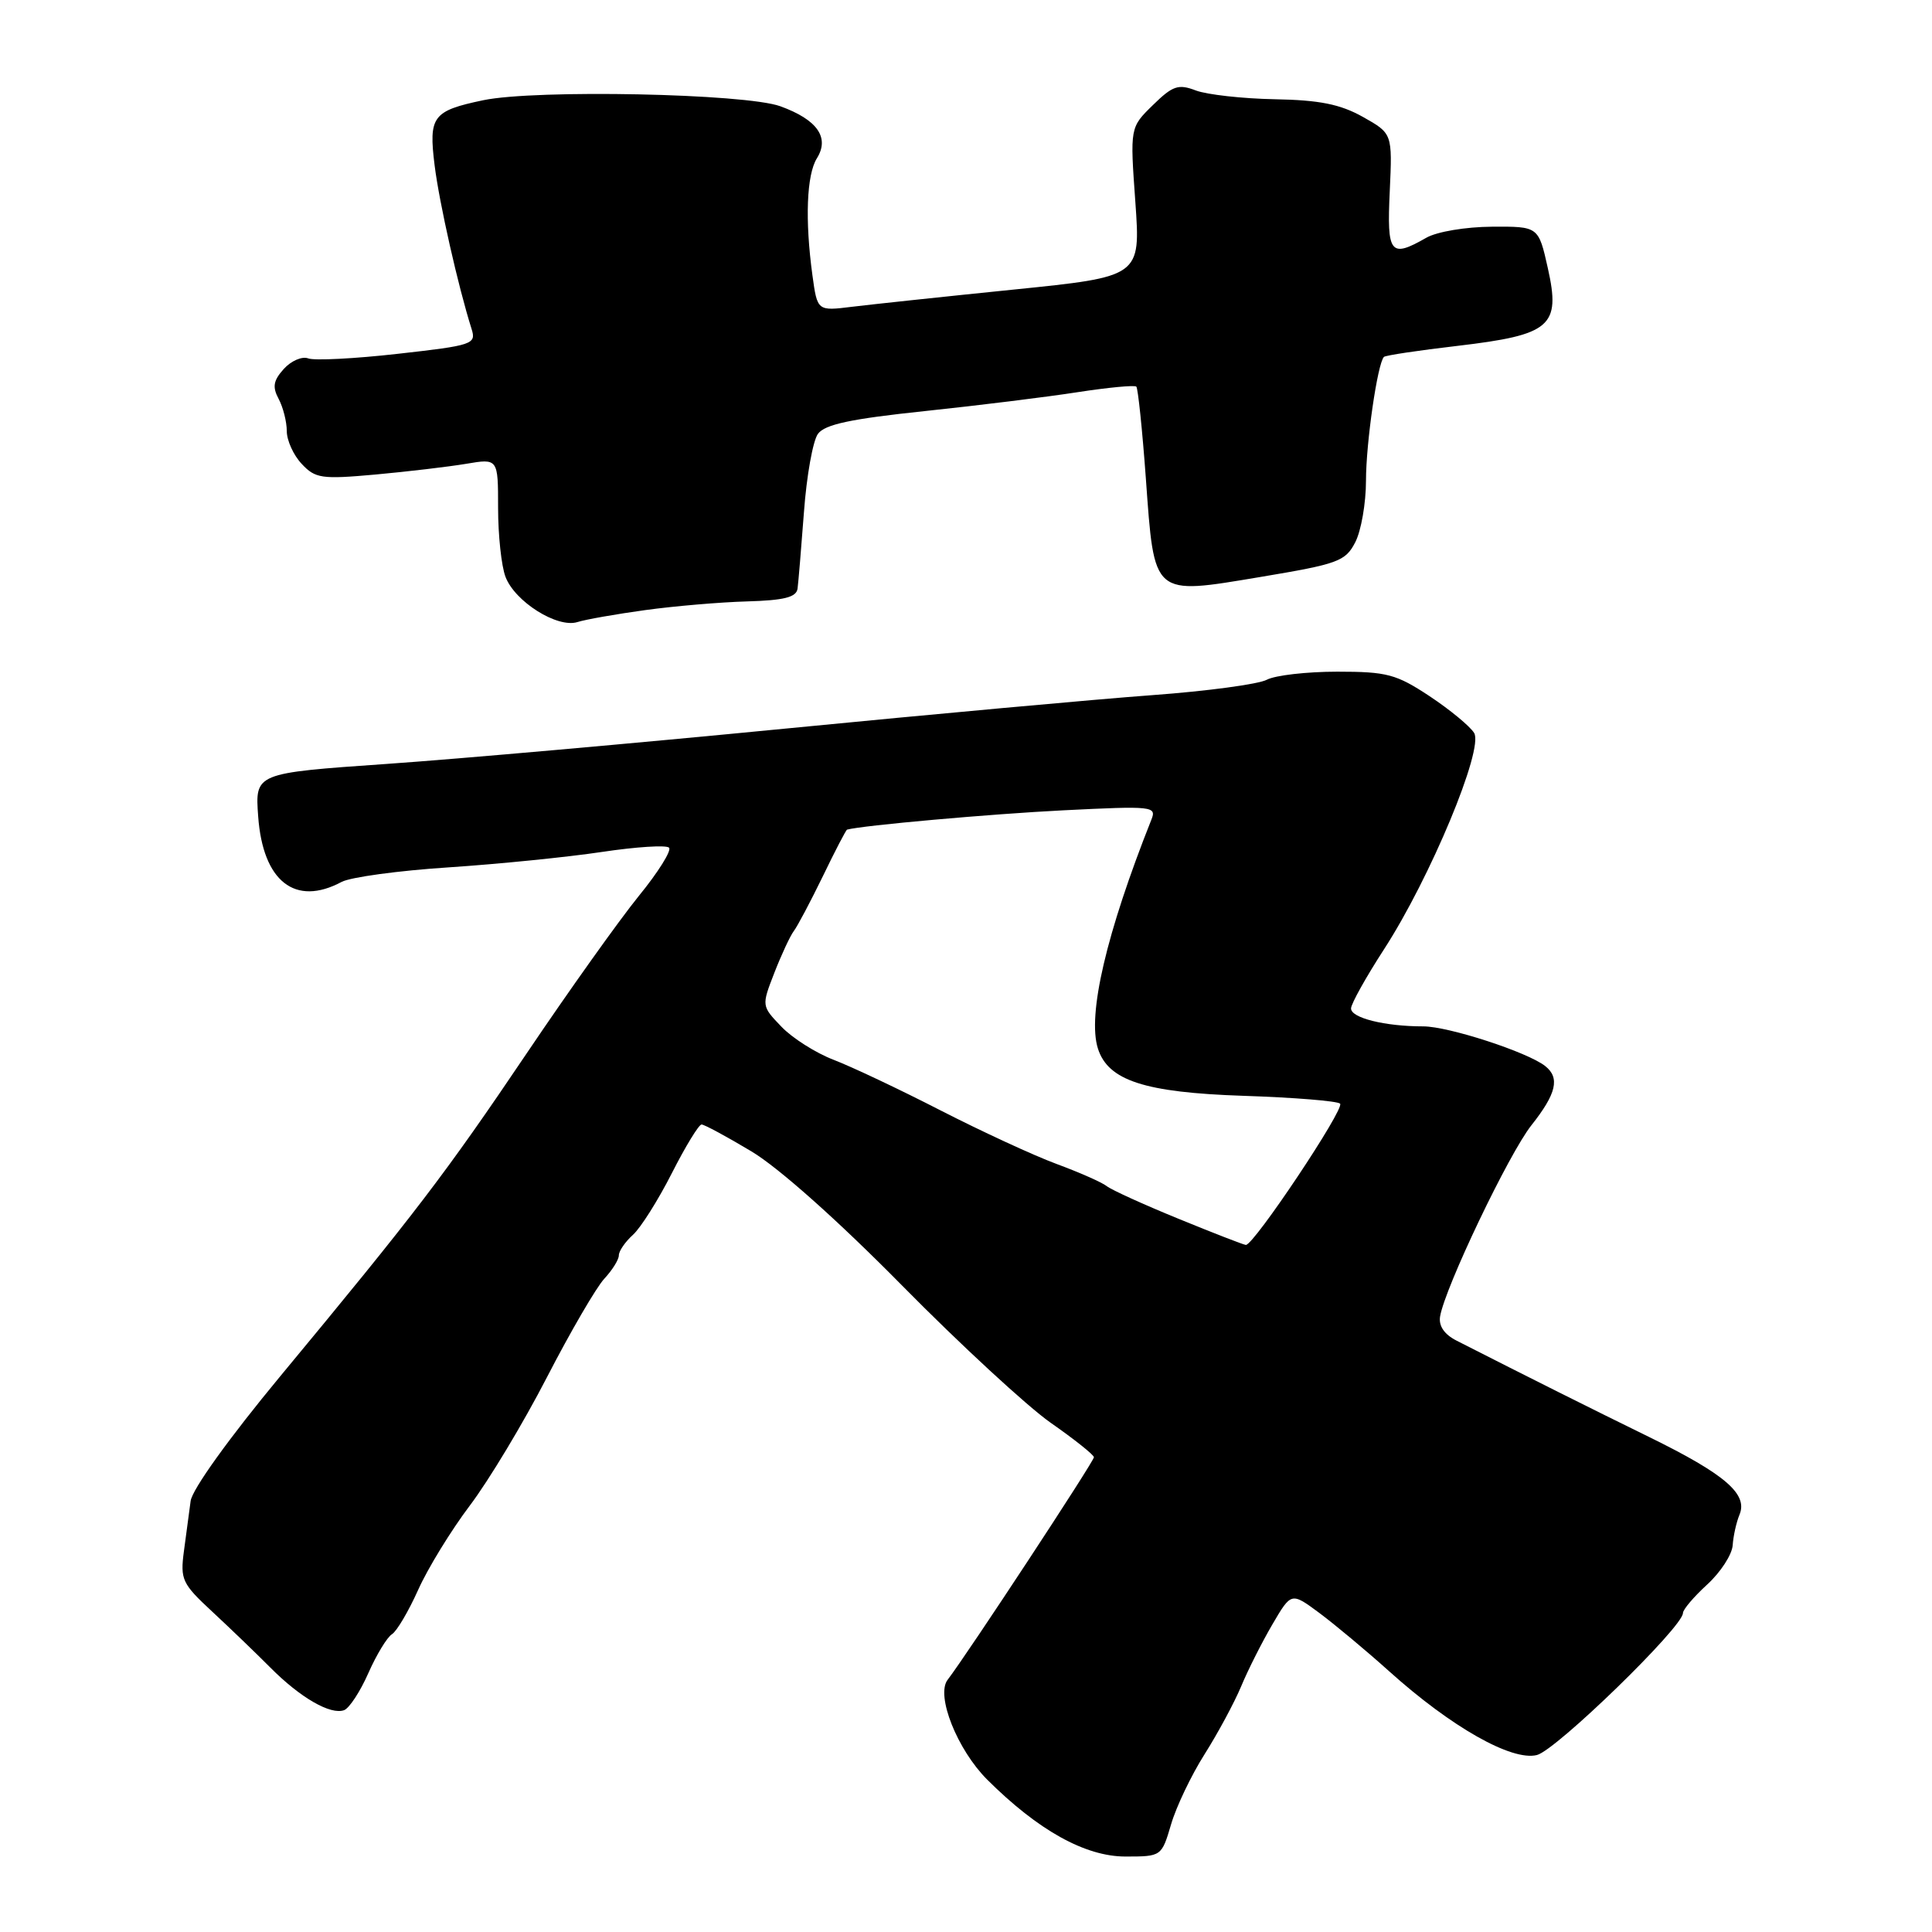 <?xml version="1.0" encoding="UTF-8" standalone="no"?>
<!DOCTYPE svg PUBLIC "-//W3C//DTD SVG 1.1//EN" "http://www.w3.org/Graphics/SVG/1.1/DTD/svg11.dtd" >
<svg xmlns="http://www.w3.org/2000/svg" xmlns:xlink="http://www.w3.org/1999/xlink" version="1.1" viewBox="0 0 256 256">
 <g >
 <path fill="currentColor"
d=" M 155.17 241.75 C 155.85 239.41 157.85 235.23 159.61 232.45 C 161.37 229.67 163.55 225.62 164.46 223.45 C 165.36 221.28 167.23 217.58 168.60 215.24 C 171.10 210.97 171.10 210.97 174.80 213.71 C 176.83 215.22 181.02 218.71 184.09 221.47 C 192.29 228.84 200.32 233.39 203.65 232.55 C 206.20 231.91 223.00 215.58 223.00 213.74 C 223.00 213.27 224.45 211.57 226.22 209.95 C 227.99 208.33 229.50 206.00 229.59 204.76 C 229.67 203.52 230.08 201.70 230.49 200.71 C 231.64 197.97 228.59 195.35 218.52 190.41 C 210.74 186.60 202.90 182.68 193.00 177.64 C 191.37 176.81 190.61 175.69 190.82 174.43 C 191.47 170.59 199.93 152.87 202.93 149.09 C 206.24 144.91 206.72 142.82 204.75 141.26 C 202.41 139.41 191.94 136.00 188.59 136.00 C 183.51 136.00 179.00 134.88 179.02 133.62 C 179.03 133.01 181.00 129.47 183.40 125.77 C 189.51 116.34 196.63 99.24 195.33 97.12 C 194.78 96.23 192.13 94.04 189.43 92.25 C 185.01 89.33 183.79 89.00 177.20 89.00 C 173.17 89.00 168.97 89.48 167.86 90.07 C 166.76 90.66 159.93 91.58 152.68 92.11 C 145.43 92.64 123.53 94.64 104.00 96.55 C 84.47 98.46 60.69 100.57 51.15 101.23 C 33.79 102.44 33.79 102.44 34.21 108.18 C 34.83 116.79 39.11 120.15 45.26 116.86 C 46.44 116.23 52.82 115.36 59.45 114.93 C 66.08 114.49 75.21 113.57 79.74 112.89 C 84.27 112.21 88.28 111.95 88.65 112.32 C 89.02 112.69 87.21 115.58 84.63 118.74 C 82.06 121.91 75.40 131.25 69.84 139.50 C 58.99 155.59 55.00 160.81 37.11 182.39 C 30.35 190.55 25.46 197.36 25.26 198.89 C 25.07 200.33 24.67 203.32 24.37 205.54 C 23.87 209.30 24.13 209.85 28.11 213.54 C 30.46 215.72 33.93 219.06 35.82 220.96 C 39.80 224.97 43.83 227.28 45.61 226.60 C 46.29 226.33 47.74 224.13 48.81 221.69 C 49.89 219.25 51.30 216.93 51.94 216.54 C 52.58 216.14 54.14 213.49 55.41 210.66 C 56.68 207.82 59.76 202.80 62.25 199.50 C 64.75 196.20 69.35 188.55 72.47 182.50 C 75.59 176.45 79.02 170.57 80.07 169.44 C 81.13 168.30 82.00 166.91 82.00 166.34 C 82.00 165.77 82.84 164.55 83.87 163.62 C 84.90 162.69 87.21 159.02 89.02 155.46 C 90.82 151.91 92.60 149.00 92.96 149.00 C 93.32 149.00 96.29 150.60 99.56 152.56 C 103.16 154.71 111.02 161.71 119.50 170.31 C 127.20 178.12 136.07 186.31 139.20 188.51 C 142.34 190.70 144.93 192.76 144.95 193.09 C 144.99 193.59 128.19 219.16 125.56 222.59 C 123.98 224.66 126.84 231.84 130.81 235.81 C 137.54 242.52 143.79 246.00 149.13 246.00 C 153.90 246.00 153.92 245.98 155.17 241.75 Z  M 85.50 80.84 C 89.35 80.31 95.42 79.79 98.99 79.69 C 103.90 79.55 105.52 79.14 105.68 78.00 C 105.79 77.17 106.17 72.60 106.53 67.83 C 106.88 63.06 107.71 58.41 108.38 57.49 C 109.30 56.23 112.75 55.50 122.55 54.47 C 129.67 53.72 138.80 52.59 142.83 51.96 C 146.86 51.34 150.34 51.01 150.57 51.23 C 150.79 51.46 151.36 56.92 151.83 63.37 C 152.97 79.14 152.63 78.85 167.02 76.45 C 177.31 74.73 178.27 74.39 179.58 71.85 C 180.36 70.34 181.00 66.66 181.00 63.69 C 181.00 58.69 182.53 48.14 183.38 47.29 C 183.58 47.09 187.96 46.43 193.12 45.83 C 205.50 44.37 206.82 43.24 205.10 35.55 C 203.86 30.00 203.86 30.00 197.68 30.04 C 194.22 30.06 190.40 30.70 189.00 31.50 C 184.21 34.24 183.76 33.66 184.15 25.34 C 184.50 17.69 184.50 17.69 180.59 15.49 C 177.59 13.81 174.85 13.26 168.91 13.15 C 164.63 13.07 159.93 12.54 158.46 11.99 C 156.14 11.10 155.39 11.35 152.76 13.93 C 149.73 16.89 149.73 16.89 150.44 26.77 C 151.14 36.66 151.14 36.66 134.32 38.37 C 125.07 39.31 115.43 40.34 112.90 40.65 C 108.30 41.22 108.30 41.22 107.65 36.47 C 106.65 29.15 106.88 23.17 108.24 20.98 C 109.96 18.23 108.30 15.86 103.40 14.08 C 98.74 12.39 71.00 11.83 64.03 13.28 C 57.32 14.69 56.78 15.41 57.59 21.92 C 58.21 26.90 60.69 37.90 62.49 43.60 C 63.12 45.60 62.64 45.77 52.73 46.88 C 47.00 47.53 41.65 47.80 40.84 47.49 C 40.03 47.18 38.58 47.81 37.61 48.88 C 36.22 50.42 36.07 51.27 36.92 52.85 C 37.51 53.96 38.00 55.88 38.00 57.12 C 38.00 58.36 38.89 60.32 39.98 61.47 C 41.78 63.40 42.62 63.52 49.73 62.88 C 54.00 62.49 59.41 61.85 61.75 61.46 C 66.00 60.74 66.00 60.74 66.00 67.31 C 66.00 70.92 66.44 75.02 66.98 76.43 C 68.22 79.72 73.84 83.25 76.50 82.43 C 77.60 82.08 81.65 81.37 85.50 80.84 Z  M 156.15 161.49 C 151.55 159.61 147.28 157.67 146.65 157.17 C 146.02 156.67 143.03 155.35 140.00 154.23 C 136.97 153.11 130.05 149.91 124.62 147.13 C 119.19 144.34 112.81 141.33 110.46 140.43 C 108.11 139.53 104.99 137.56 103.54 136.04 C 100.90 133.29 100.90 133.29 102.61 128.89 C 103.55 126.48 104.71 123.99 105.19 123.36 C 105.67 122.73 107.40 119.46 109.03 116.11 C 110.65 112.75 112.10 109.97 112.24 109.93 C 114.26 109.37 131.33 107.85 140.91 107.37 C 152.76 106.78 153.28 106.83 152.56 108.62 C 146.60 123.62 144.06 134.47 145.48 138.94 C 146.83 143.18 151.68 144.76 164.72 145.20 C 171.44 145.42 177.23 145.89 177.57 146.24 C 178.23 146.89 166.12 165.03 165.08 164.96 C 164.76 164.93 160.74 163.37 156.15 161.49 Z "/>
</g>
</svg>